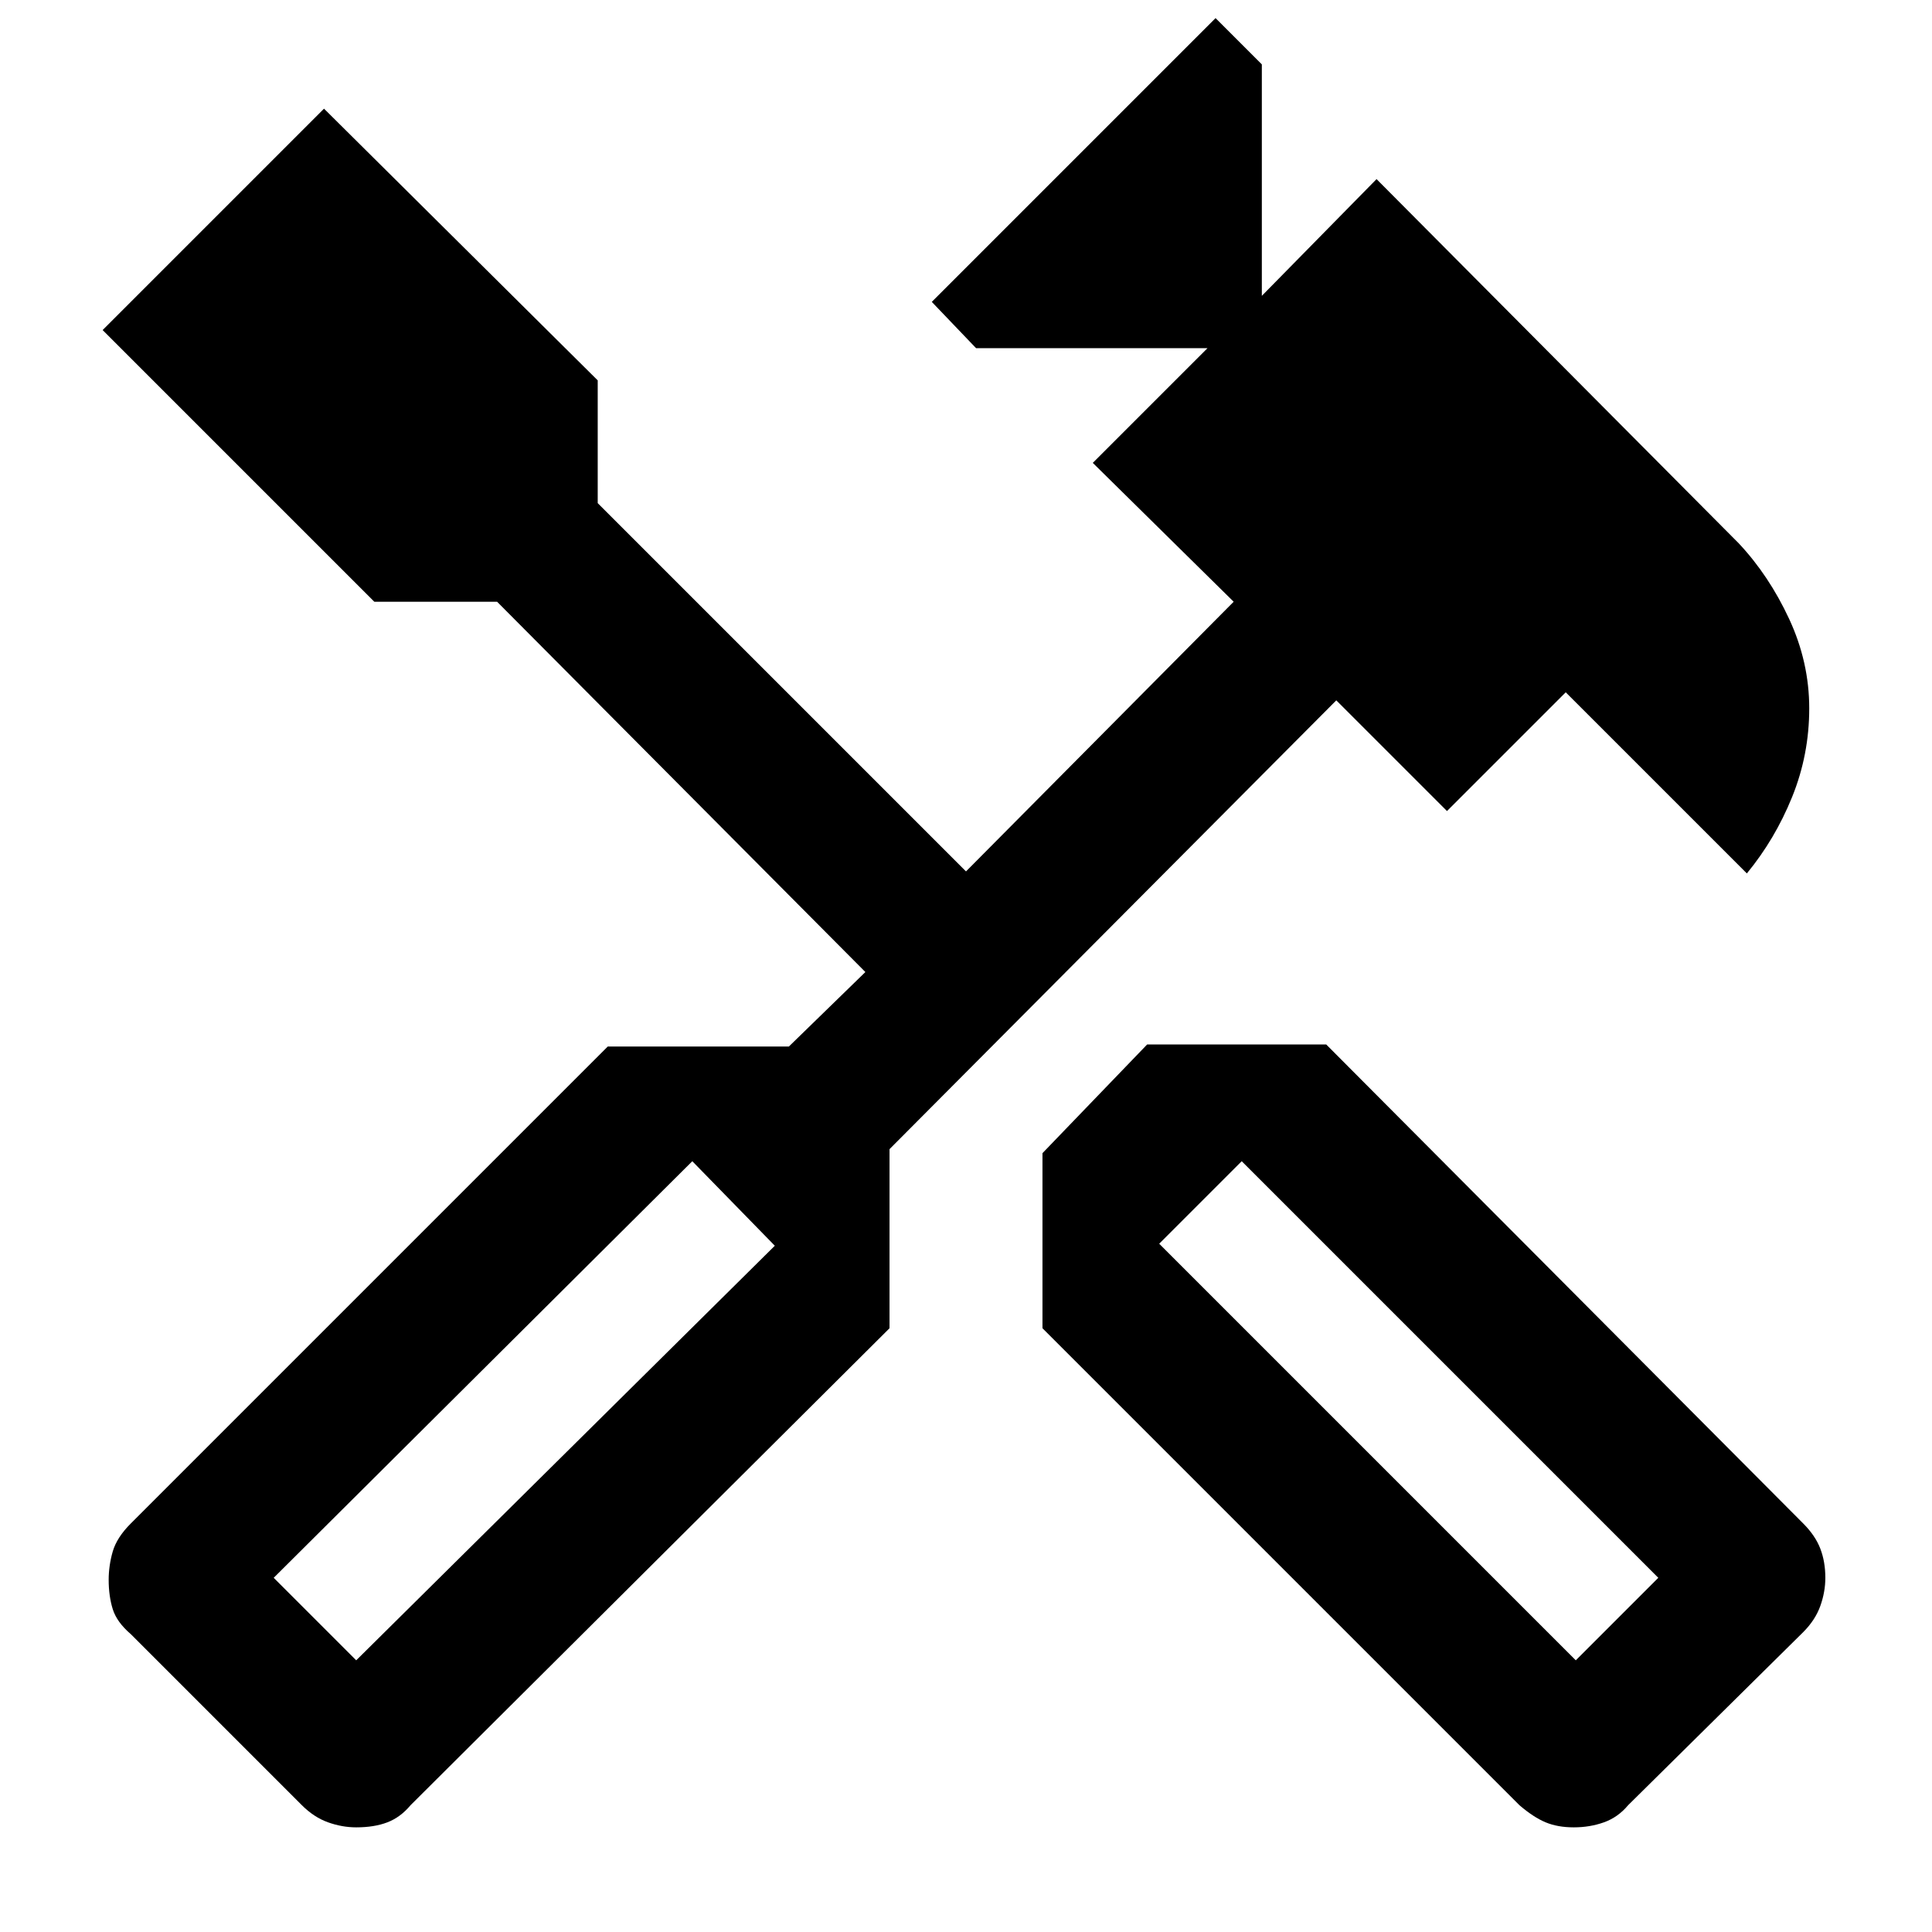 <svg xmlns="http://www.w3.org/2000/svg" height="48" width="48"><path d="M39.1 45.4Q38.7 45.4 38.4 45.275Q38.1 45.15 37.75 44.85L25.9 33V28.65L28.5 25.95H32.95L44.8 37.85Q45.1 38.15 45.225 38.475Q45.35 38.8 45.35 39.2Q45.35 39.55 45.225 39.9Q45.1 40.25 44.8 40.55L40.45 44.85Q40.2 45.15 39.85 45.275Q39.5 45.4 39.1 45.4ZM39.15 41.25 41.2 39.2 30.85 28.85 28.8 30.9ZM8.85 45.4Q8.5 45.4 8.15 45.275Q7.8 45.15 7.5 44.85L3.25 40.6Q2.9 40.3 2.8 39.975Q2.7 39.65 2.7 39.25Q2.7 38.9 2.8 38.55Q2.9 38.2 3.25 37.85L15.1 26H19.6L21.5 24.15L12.35 14.95H9.3L2.55 8.2L8.05 2.7L14.85 9.45V12.5L24 21.65L30.65 14.95L27.15 11.5L30 8.65H24.25L23.15 7.5L30.2 0.45L31.35 1.6V7.35L34.2 4.45L43.2 13.5Q43.95 14.3 44.45 15.375Q44.95 16.45 44.95 17.6Q44.95 18.75 44.525 19.8Q44.1 20.85 43.4 21.7L38.9 17.2L35.95 20.15L33.2 17.4L22.1 28.55V33L10.2 44.85Q9.95 45.15 9.625 45.275Q9.3 45.4 8.85 45.4ZM8.85 41.25 19.25 30.95 17.2 28.85 6.8 39.2Z"/></svg>